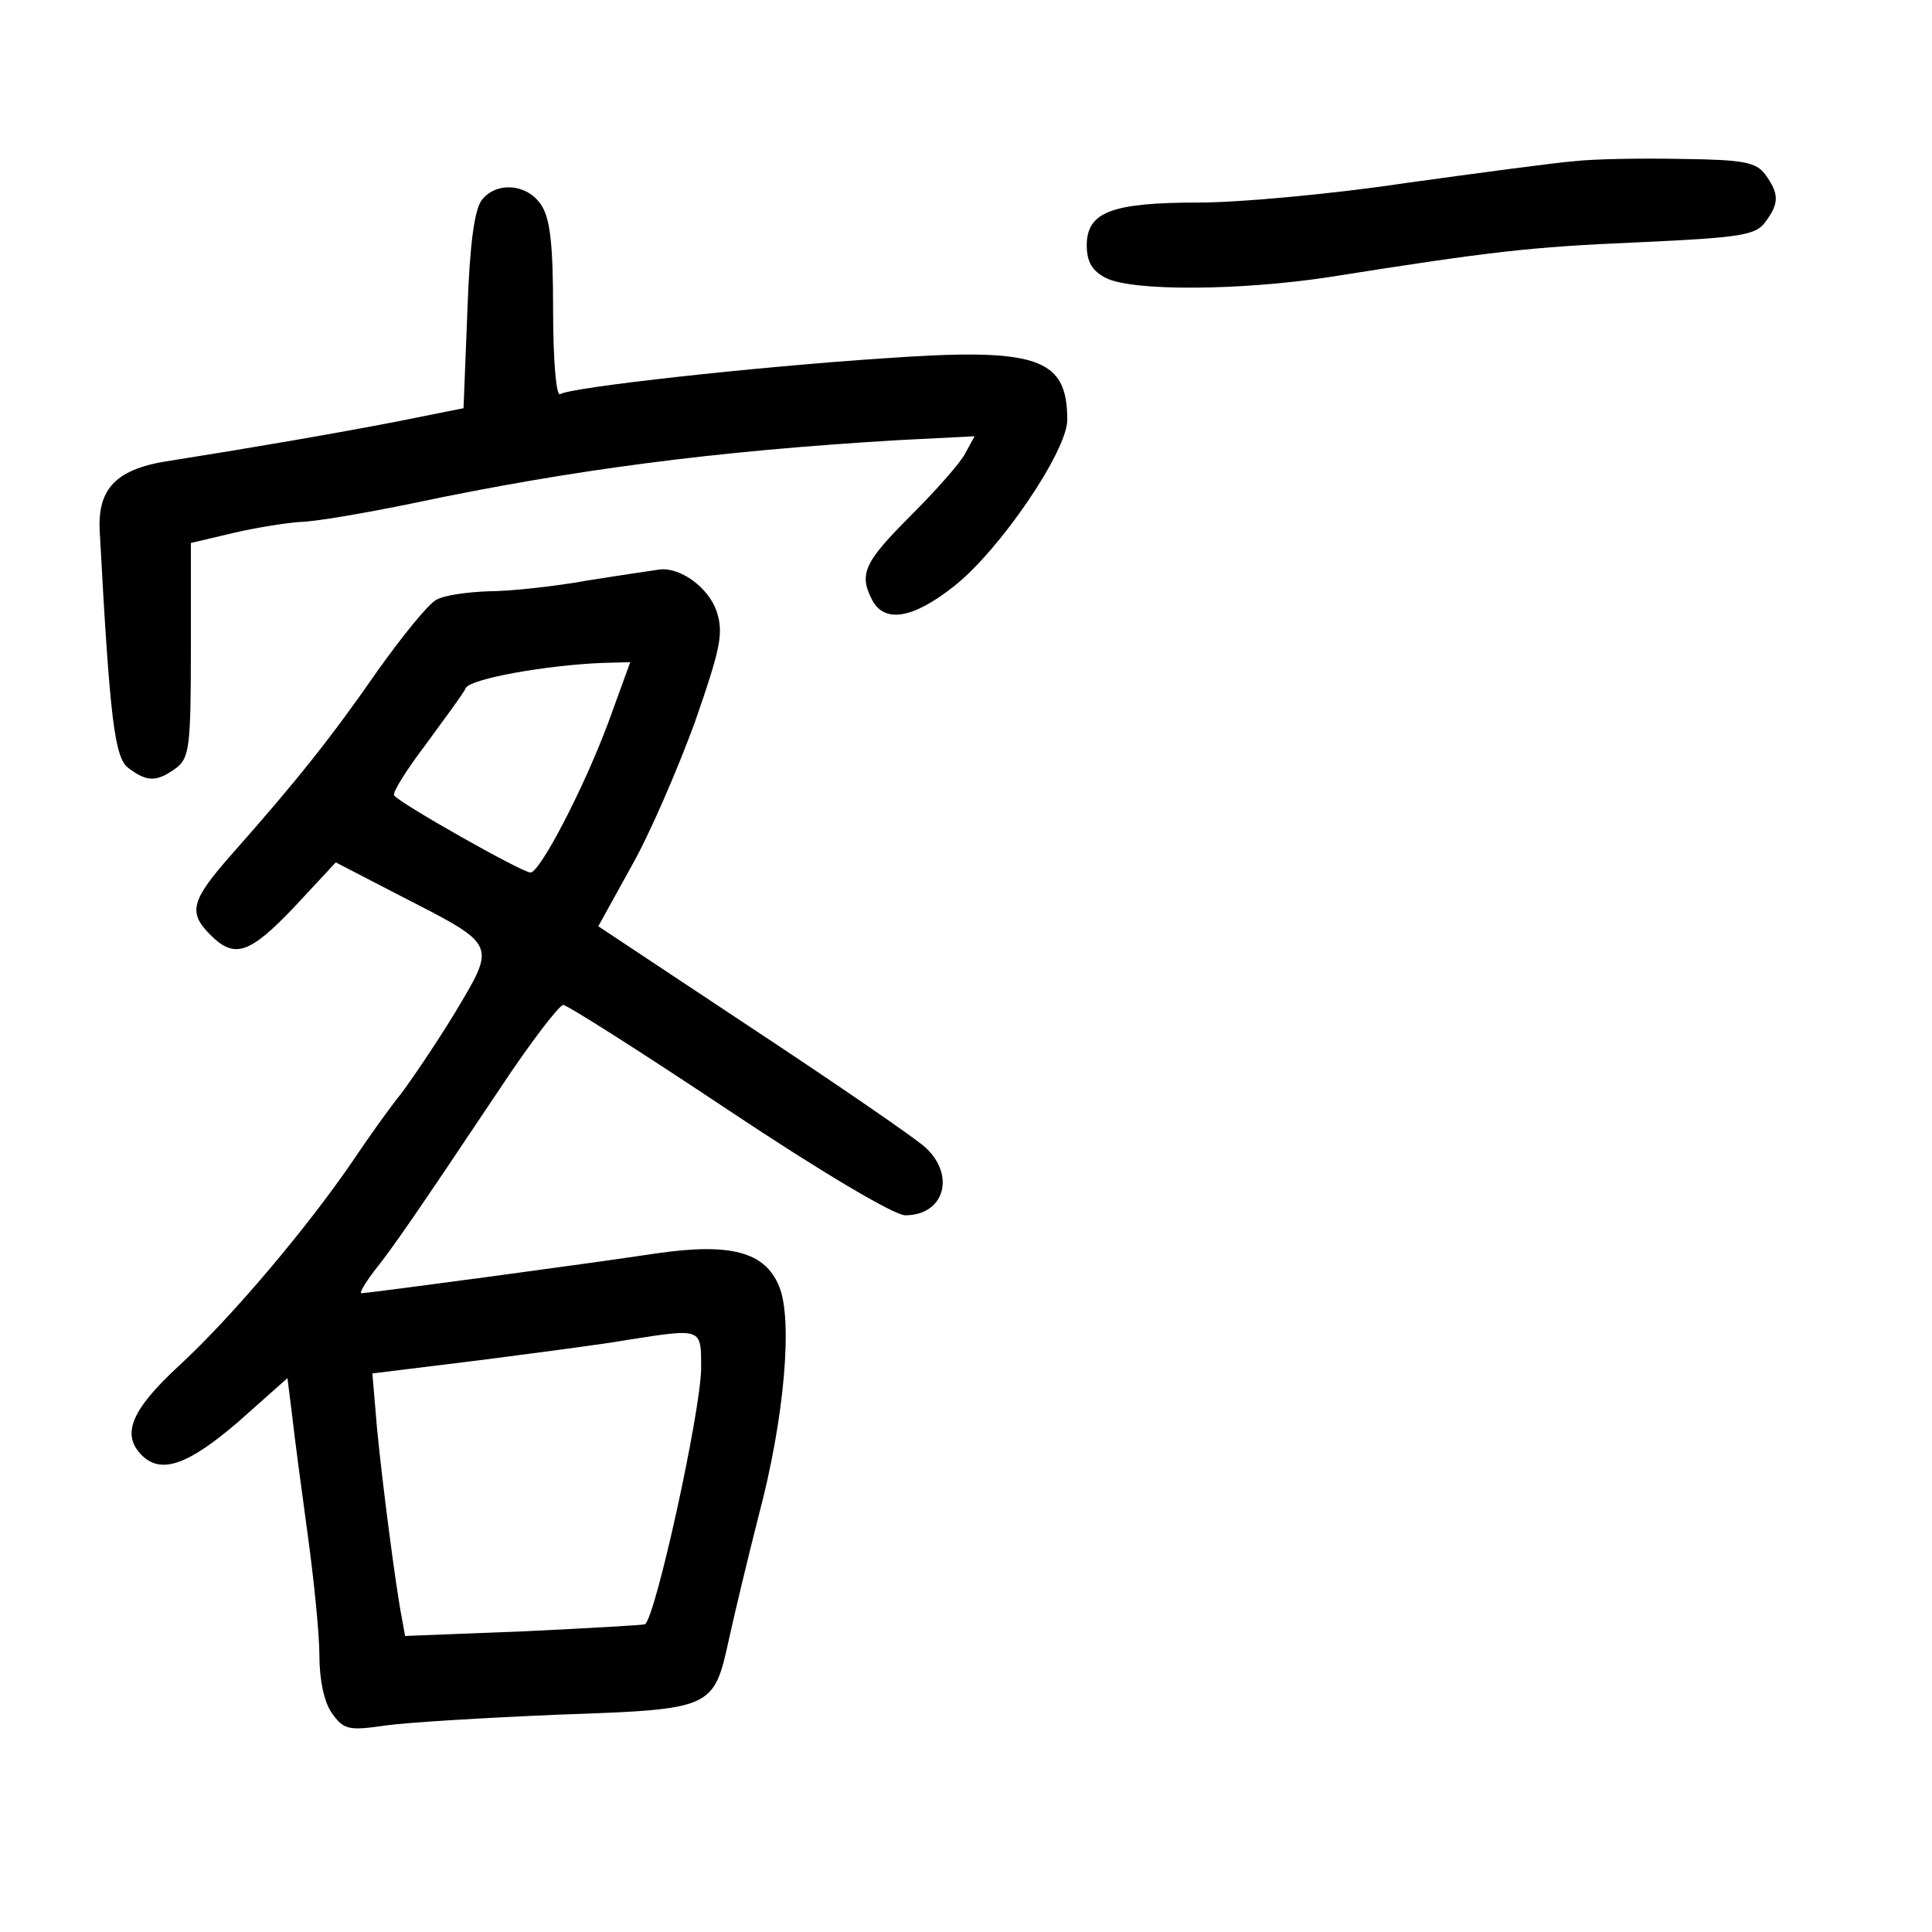 <?xml version="1.0" standalone="no"?>
<!DOCTYPE svg PUBLIC "-//W3C//DTD SVG 20010904//EN"
 "http://www.w3.org/TR/2001/REC-SVG-20010904/DTD/svg10.dtd">
<svg version="1.0" xmlns="http://www.w3.org/2000/svg"
 width="248pt" height="248pt" viewBox="0 0 248 248"
 preserveAspectRatio="xMidYMid meet">
<g transform="translate(0,248) scale(0.1,-0.1)"
fill="#000000" stroke="none">
<path d="M2020 2273 c-25 -2 -122 -15 -216 -28 -93 -14 -213 -25 -265 -25
-112 0 -144 -12 -144 -55 0 -21 7 -33 25 -42 34 -17 171 -16 284 1 209 33 258
39 400 45 130 6 150 9 162 26 18 24 18 36 0 61 -12 16 -28 19 -108 20 -51 1
-113 0 -138 -3z"/>
<path d="M619 2224 c-10 -12 -16 -57 -19 -142 l-5 -126 -85 -17 c-83 -16 -182
-33 -289 -50 -71 -10 -96 -35 -93 -91 13 -241 19 -291 37 -304 24 -18 36 -18
61 0 17 13 19 27 19 152 l0 137 55 13 c30 7 69 13 85 14 17 0 82 11 145 24
204 43 387 67 623 81 l98 5 -12 -22 c-6 -12 -38 -48 -70 -80 -60 -60 -67 -75
-49 -109 16 -29 52 -23 104 18 59 46 146 174 146 214 0 80 -38 93 -236 79
-165 -11 -401 -37 -415 -46 -5 -3 -9 43 -9 108 0 87 -4 119 -16 136 -18 26
-56 29 -75 6z"/>
<path d="M755 1735 c-44 -8 -102 -14 -128 -14 -27 -1 -57 -5 -67 -11 -10 -5
-44 -47 -76 -92 -59 -85 -102 -139 -186 -234 -53 -60 -57 -75 -28 -104 31 -31
50 -25 108 36 l53 57 85 -44 c123 -63 121 -60 68 -149 -25 -41 -57 -88 -70
-105 -13 -16 -41 -55 -61 -85 -58 -85 -154 -199 -222 -262 -62 -57 -76 -89
-49 -116 25 -25 60 -12 124 43 l63 56 6 -48 c3 -27 12 -95 20 -153 8 -58 15
-128 15 -155 0 -31 6 -60 16 -74 15 -21 21 -23 68 -16 28 4 128 10 223 14 199
7 199 7 219 98 7 32 24 103 38 158 33 124 44 252 26 294 -18 44 -62 56 -158
42 -86 -13 -369 -51 -378 -51 -3 0 4 12 16 28 24 30 53 72 162 235 39 59 76
107 81 107 5 0 101 -61 212 -135 120 -80 213 -135 227 -135 50 0 65 51 26 87
-13 12 -112 80 -221 152 l-199 132 42 76 c24 42 60 126 82 186 33 95 37 114
28 142 -10 30 -46 57 -73 54 -7 -1 -48 -7 -92 -14z m26 -182 c-32 -86 -88
-193 -100 -193 -11 0 -170 90 -175 99 -3 3 16 33 41 66 24 33 48 65 51 72 7
12 103 29 174 32 l37 1 -28 -77z m119 -830 c-1 -57 -58 -317 -72 -328 -2 -1
-72 -5 -155 -9 l-153 -6 -4 22 c-8 41 -25 172 -32 244 l-6 71 138 17 c77 10
162 21 189 26 97 15 95 16 95 -37z"/>
</g>
</svg>
